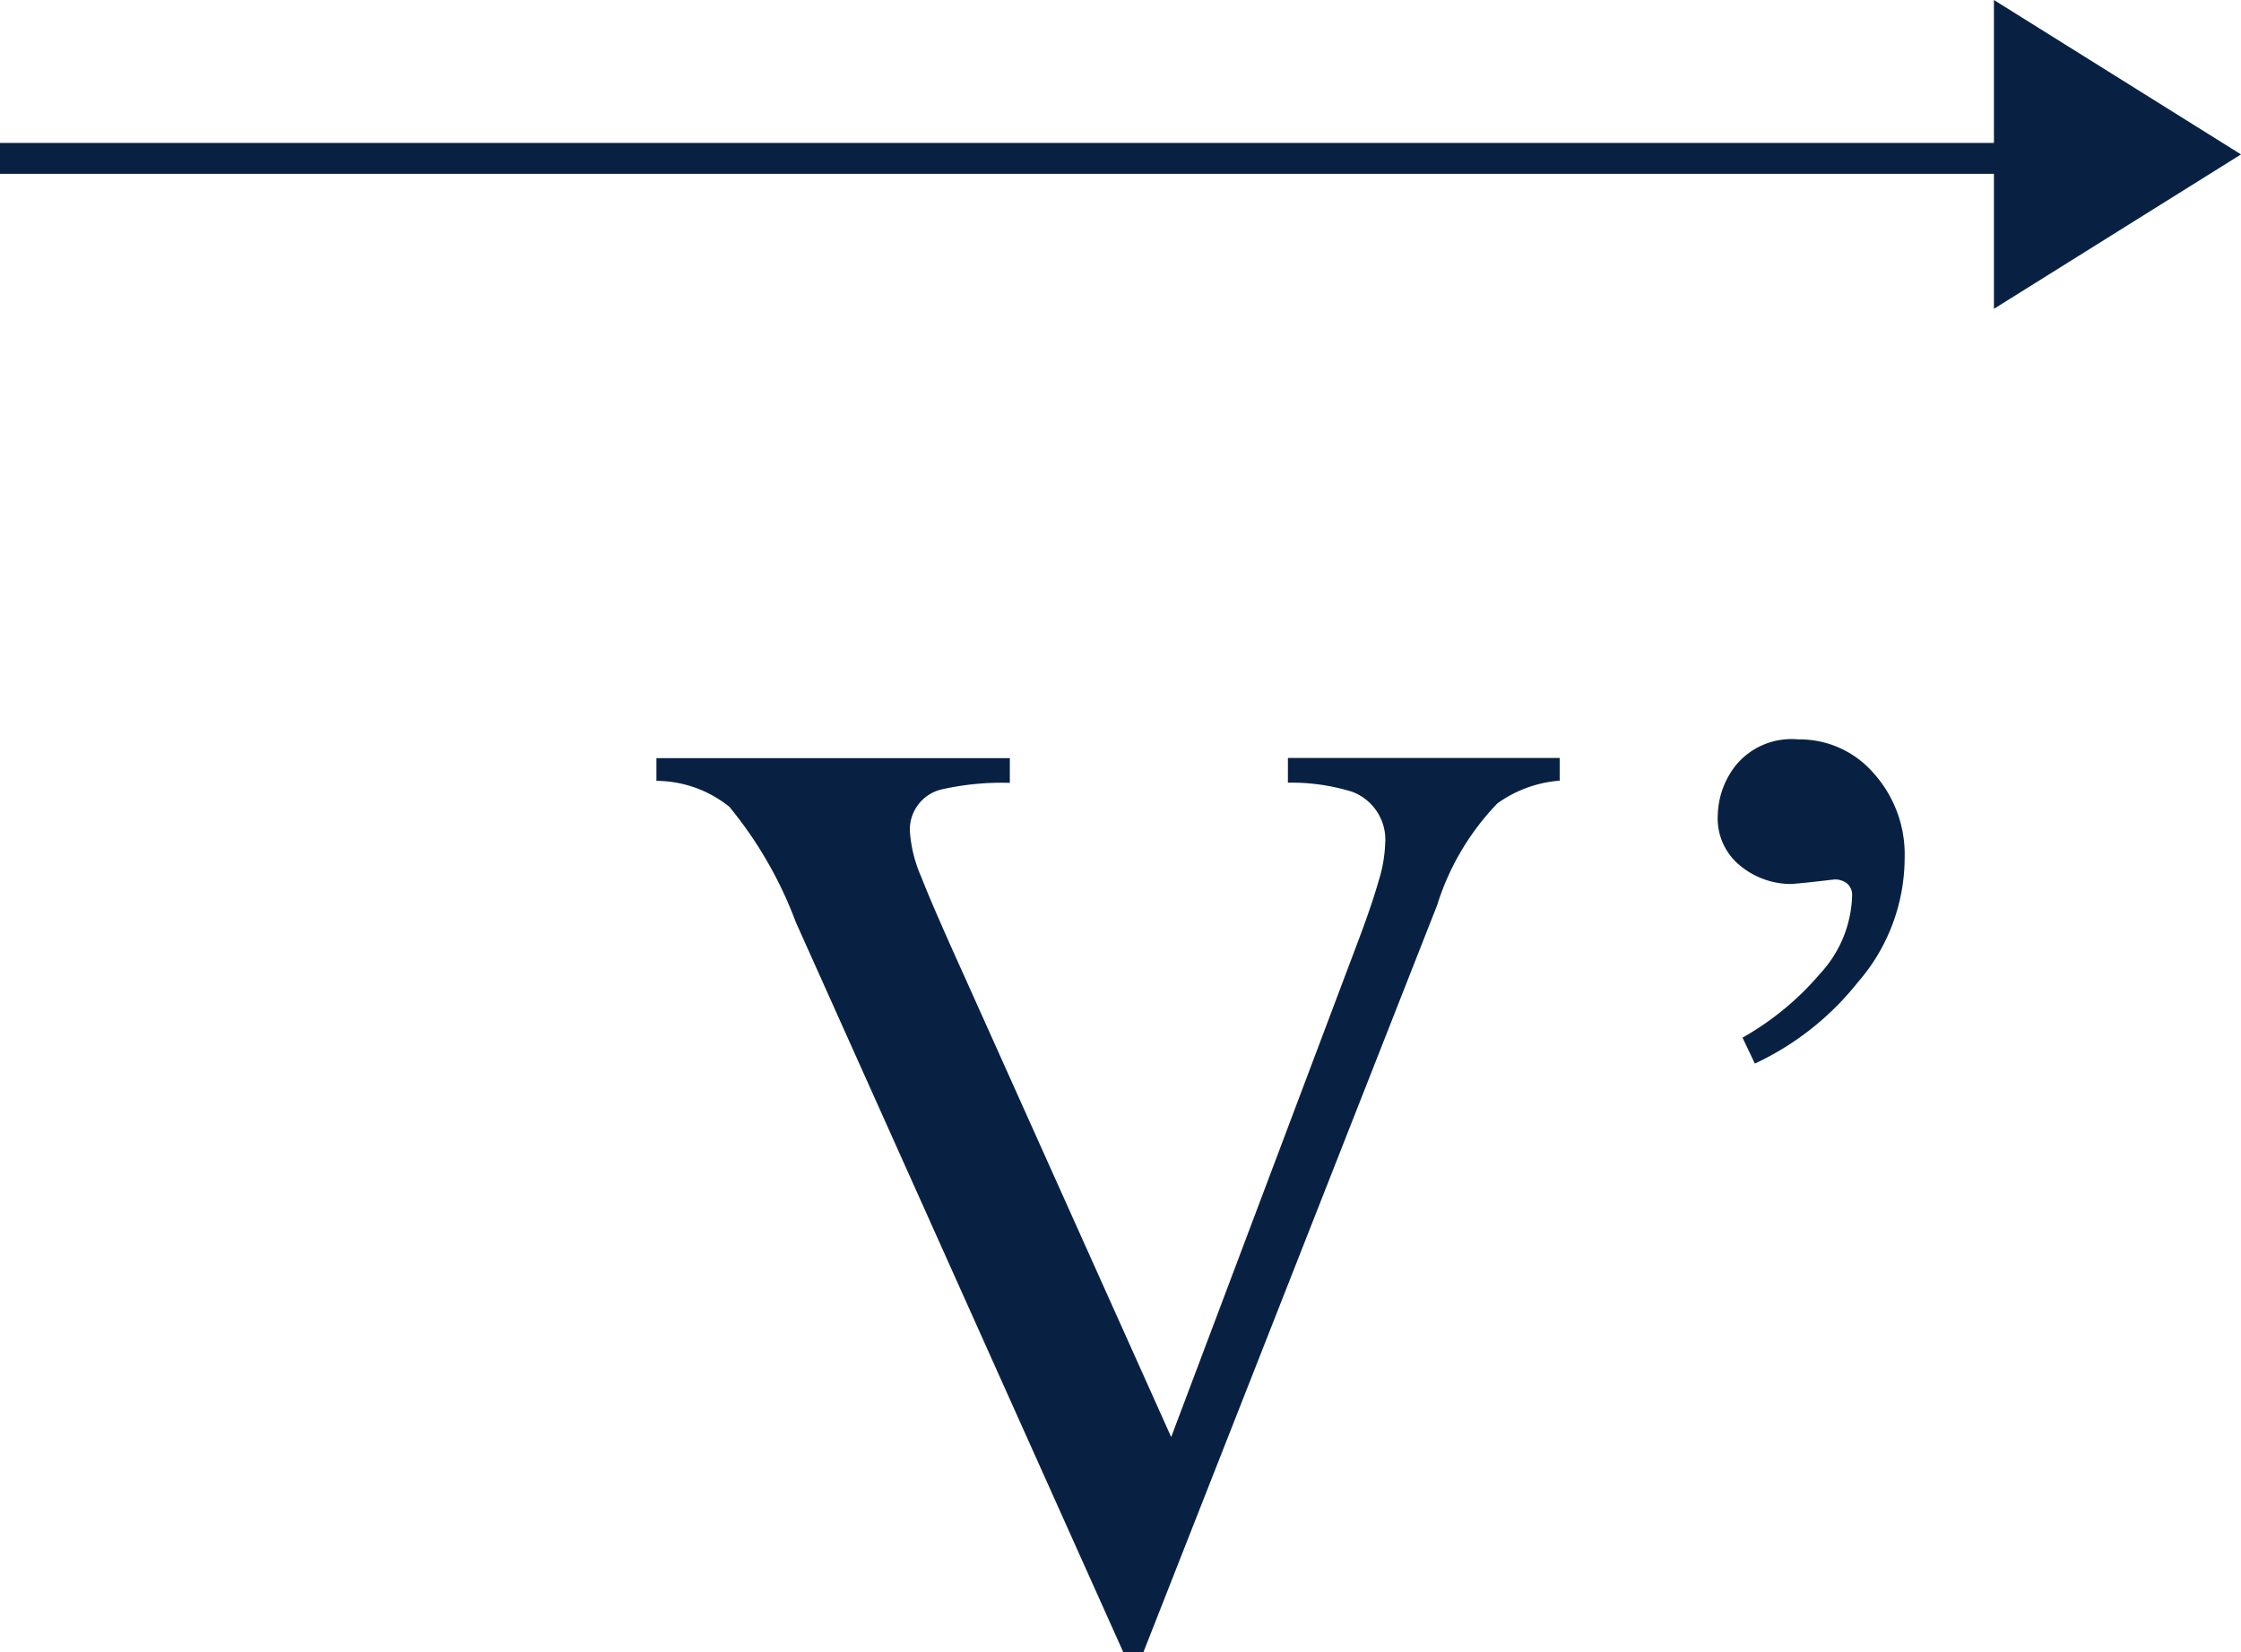 <svg xmlns="http://www.w3.org/2000/svg" width="72.563" height="53.504" viewBox="0 0 72.563 53.504">
  <g id="Grupo_16163" data-name="Grupo 16163" transform="translate(-685.438 -13031)">
    <path id="Trazado_40772" data-name="Trazado 40772" d="M12.136-28.45v.8a8.819,8.819,0,0,0-2.2.21A1.334,1.334,0,0,0,8.9-26.077a4.42,4.42,0,0,0,.367,1.47q.367.945,1.375,3.17l6.719,14.97,6.11-16.209q.4-1.071.609-1.806a4.572,4.572,0,0,0,.21-1.2,1.655,1.655,0,0,0-1.071-1.68,6.638,6.638,0,0,0-2.079-.294v-.8h8.8v.735a3.979,3.979,0,0,0-2.016.735,8.325,8.325,0,0,0-1.953,3.3L16.461.5H15.81L5.207-23.138a13.092,13.092,0,0,0-2.152-3.737,3.8,3.8,0,0,0-2.362-.84v-.735ZM41.11-25.216a6.153,6.153,0,0,1-1.522,4.031,9.235,9.235,0,0,1-3.328,2.625l-.4-.84a9.288,9.288,0,0,0,2.509-2.068,3.87,3.87,0,0,0,1.039-2.509.491.491,0,0,0-.168-.42.646.646,0,0,0-.4-.126q-1.239.147-1.449.147a2.59,2.59,0,0,1-1.575-.567,1.967,1.967,0,0,1-.756-1.68,2.693,2.693,0,0,1,.609-1.627,2.337,2.337,0,0,1,1.995-.808,3.172,3.172,0,0,1,2.446,1.1A3.932,3.932,0,0,1,41.11-25.216Z" transform="translate(706 13084)" fill="#082143"/>
    <g id="Grupo_16162" data-name="Grupo 16162" transform="translate(685.438 13031)">
      <path id="Trazado_38311" data-name="Trazado 38311" d="M2272,538.629h67.821" transform="translate(-2272 -533.501)" fill="none" stroke="#082143" stroke-width="1"/>
      <path id="Polígono_10" data-name="Polígono 10" d="M5,0l5,8H0Z" transform="translate(72.563) rotate(90)" fill="#082143"/>
    </g>
  </g>
</svg>
